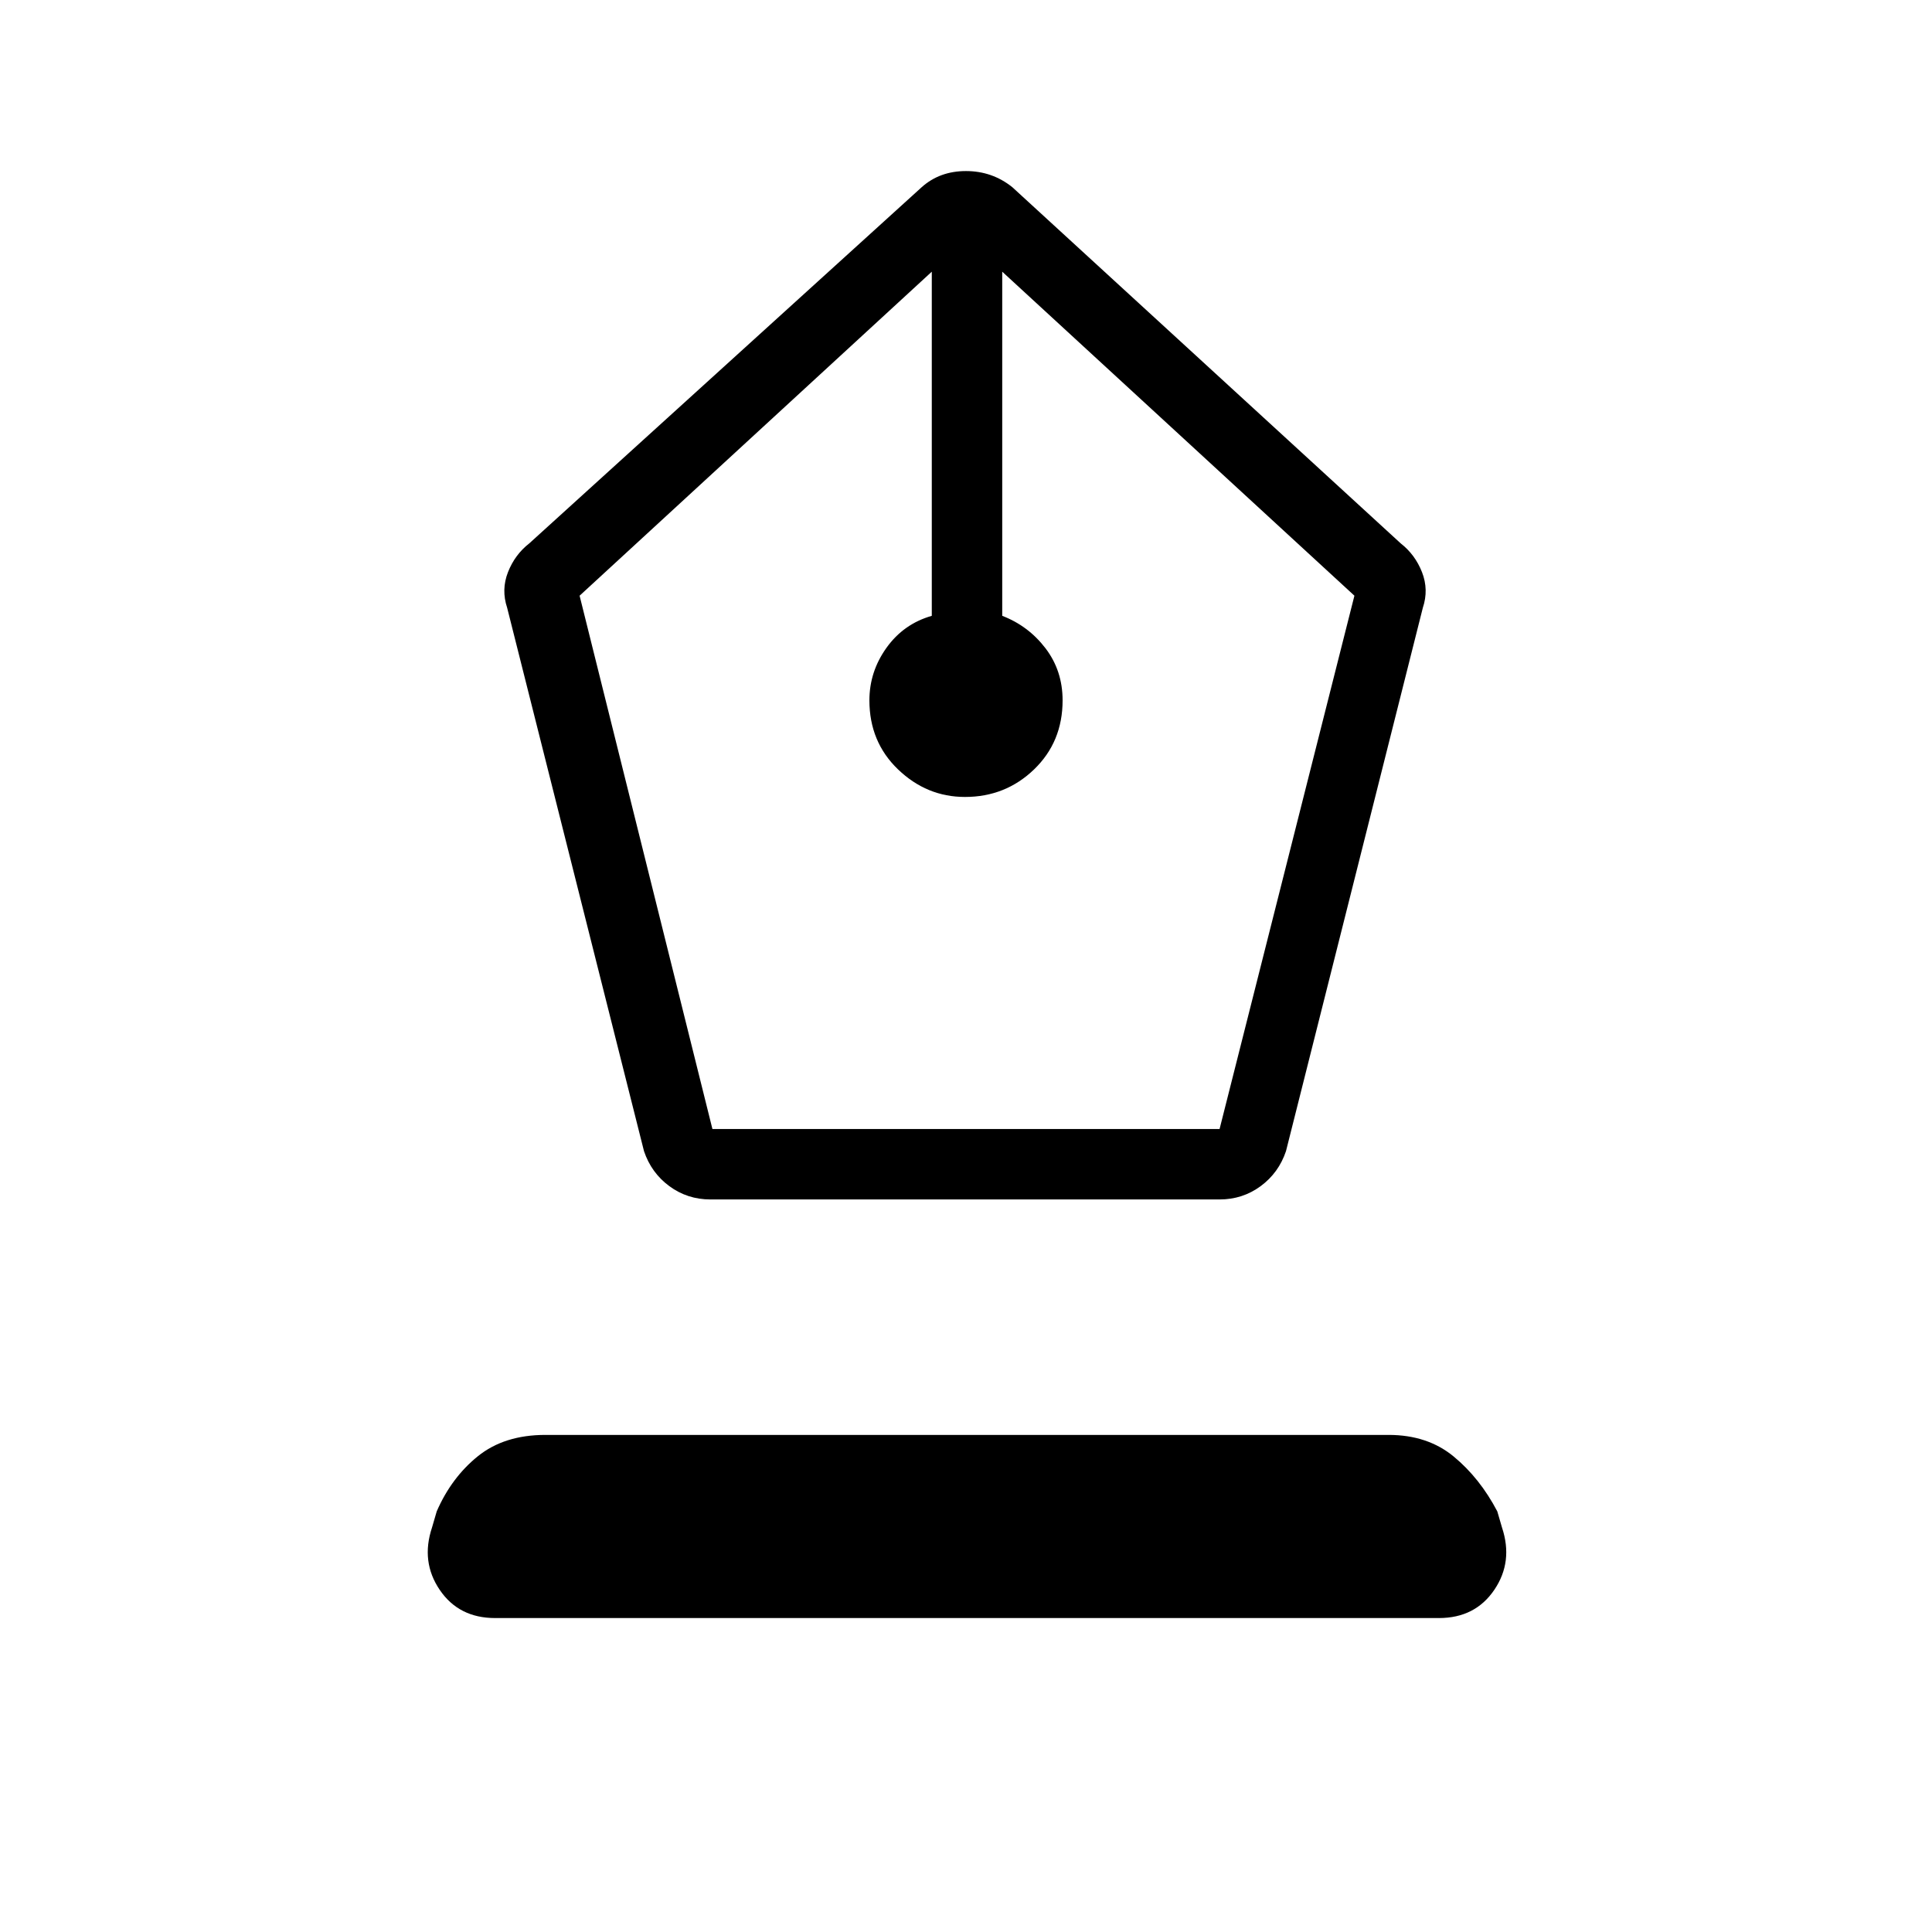 <svg xmlns="http://www.w3.org/2000/svg" height="48" viewBox="0 -960 960 960" width="48"><path d="M353-364q-11.43 0-20.41-6.61-8.97-6.62-12.59-17.39l-68-270q-3-9 .42-17.71 3.43-8.72 10.58-14.29l195-177q8.95-8 21.98-8 13.02 0 23.02 8l193 177q7.15 5.57 10.58 14.29Q710-667 707-658l-68 270q-3.62 10.77-12.59 17.39Q617.43-364 606-364H353Zm1-35h252l67-265-175-161v171q13 5 21.5 16.12Q528-626.75 528-612q0 20.67-14.2 34.34Q499.6-564 479.51-564q-19 0-33.25-13.66Q432-591.33 432-612q0-14.25 8.5-26.13Q449-650 463-654v-171L288-664l66 265ZM246-156q-18 0-27.5-14t-3.83-31l2.33-8q7.32-16.82 20.45-27.41Q250.59-247 271-247h419q19.32 0 32.32 10.73 13 10.72 21.68 27.27l2.33 8q5.67 17-3.83 31T715-156H246Z"/></svg>